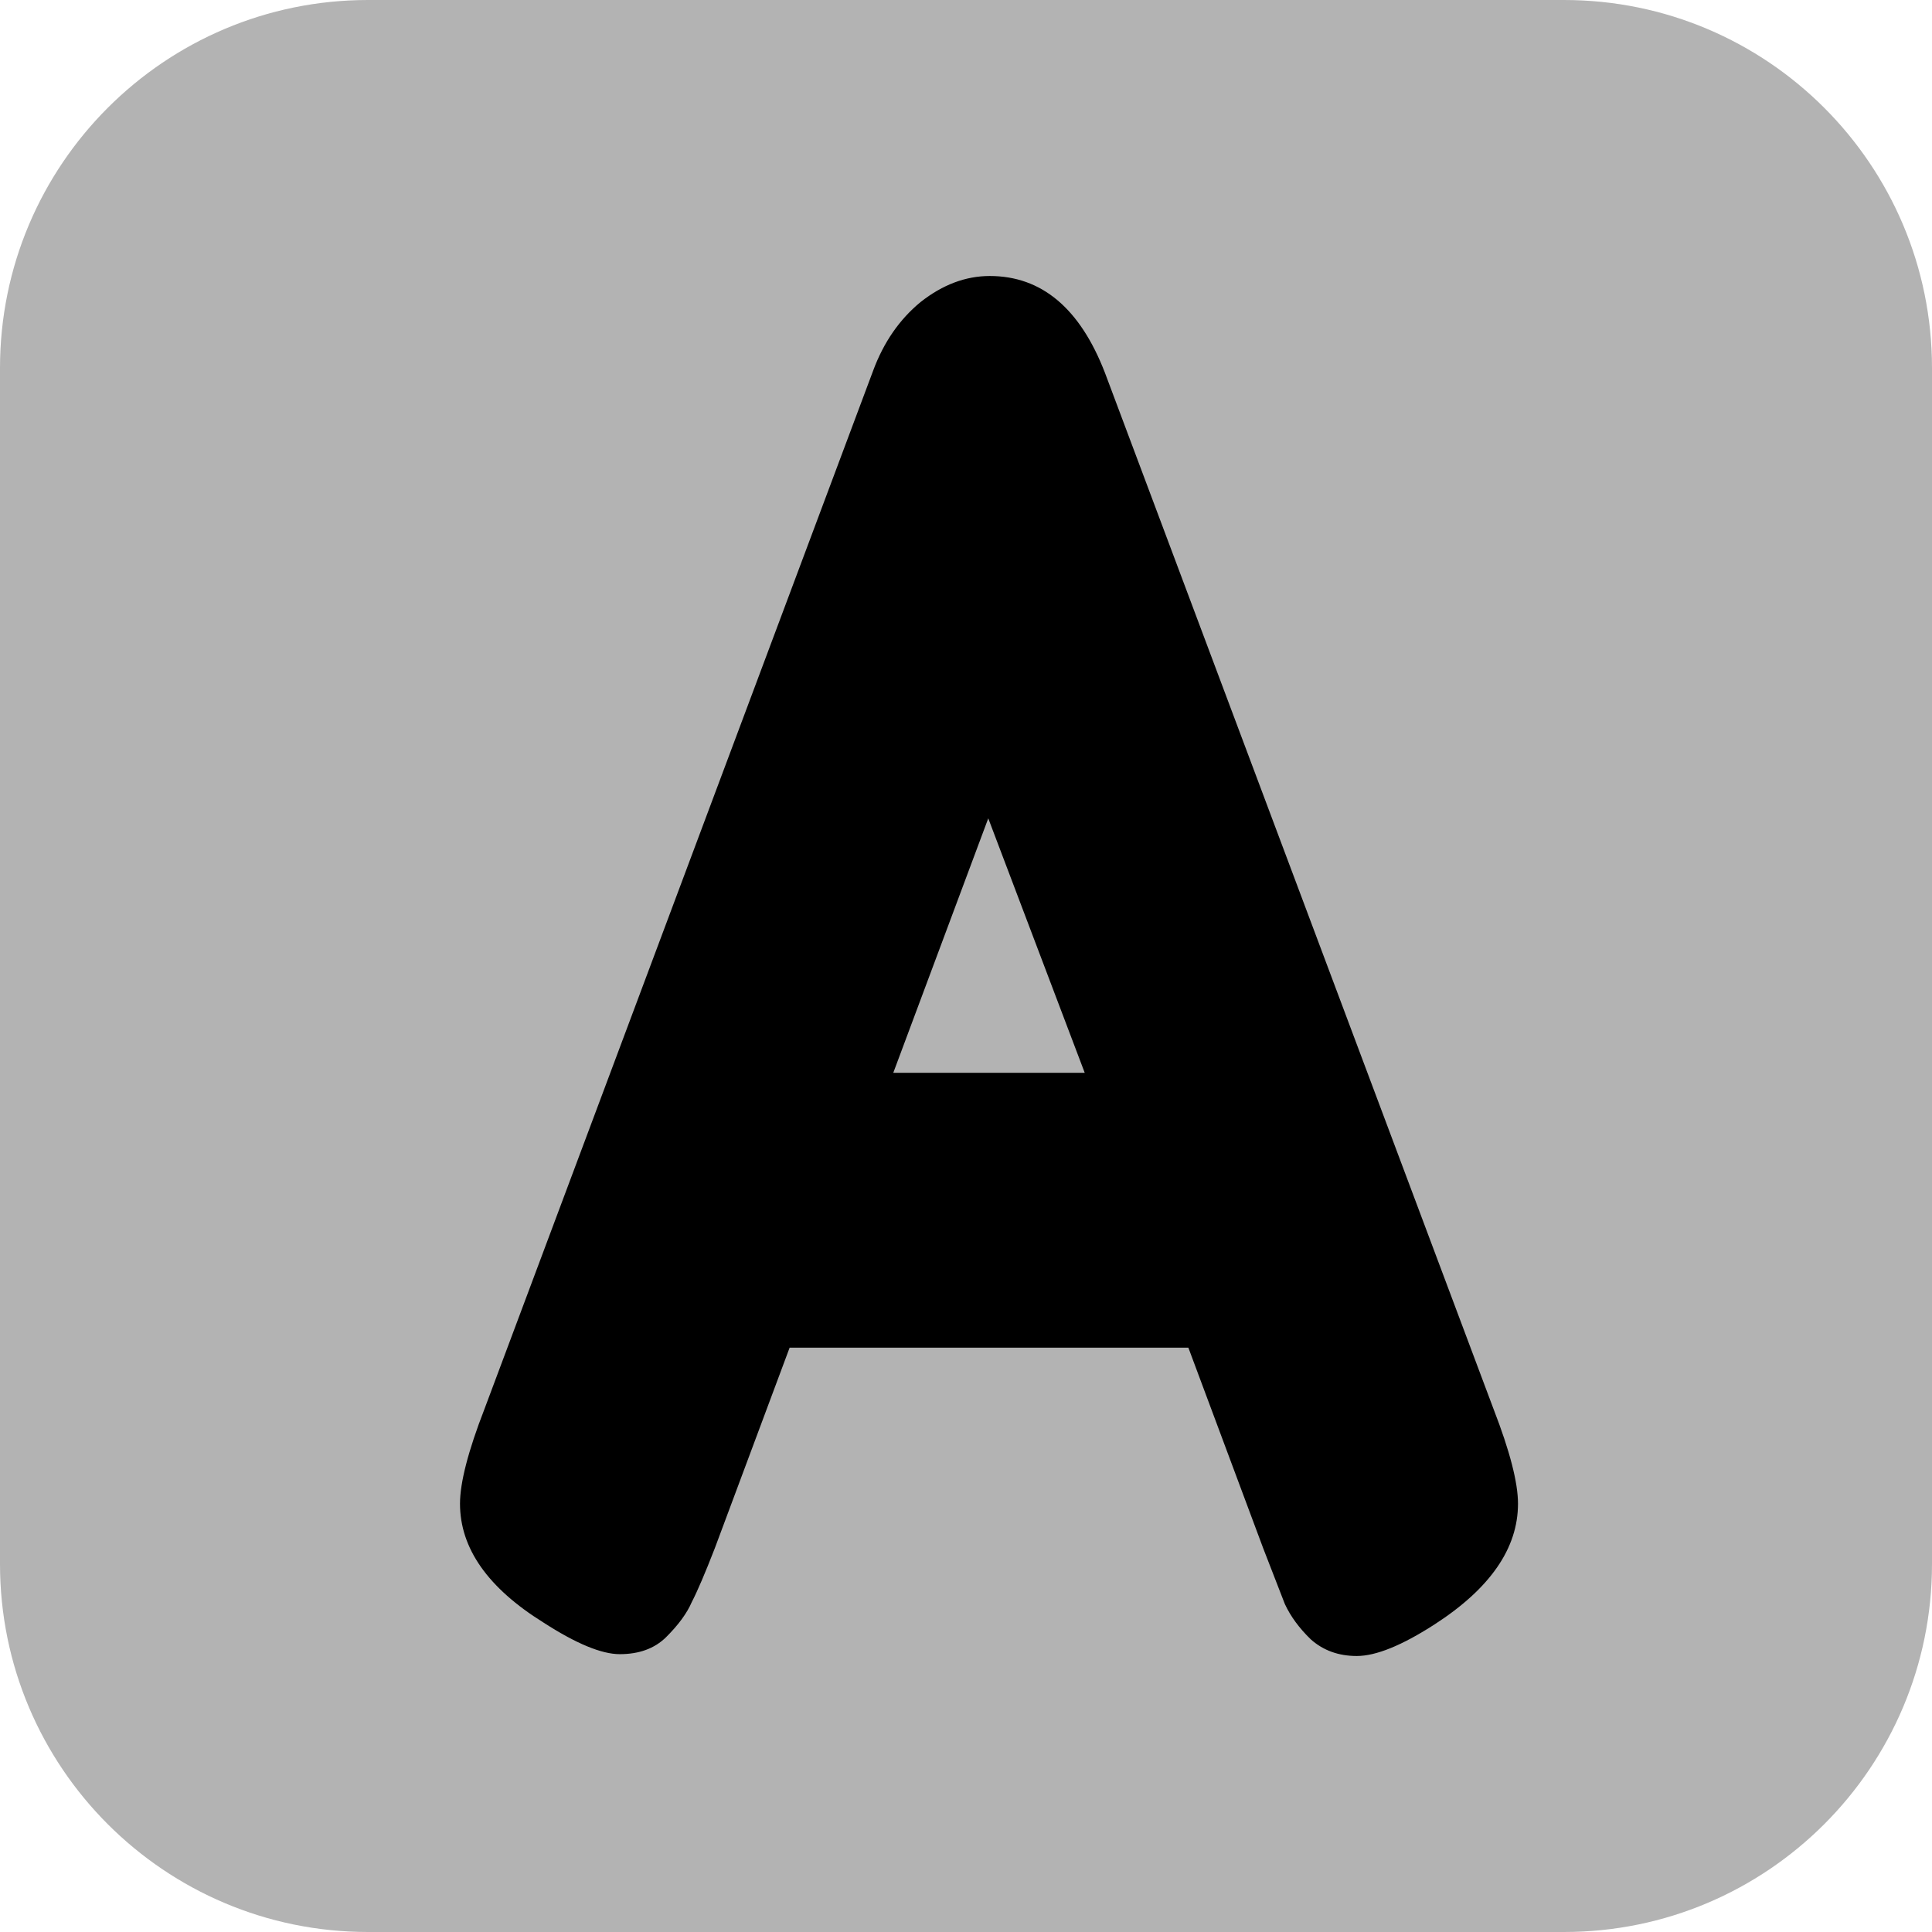 <svg width="42" height="42" viewBox="0 0 42 42" fill="none" xmlns="http://www.w3.org/2000/svg">
<path d="M0 8C0 3.582 3.582 0 8 0H34C38.418 0 42 3.582 42 8V34C42 38.418 38.418 42 34 42H8C3.582 42 0 38.418 0 34V8Z" fill="black" fill-opacity="0.3"/>
<path d="M24.019 8.1L32.468 30.63C32.823 31.545 33 32.231 33 32.689C33 33.658 32.395 34.533 31.185 35.314C30.476 35.771 29.913 36 29.495 36C29.099 36 28.765 35.879 28.494 35.637C28.244 35.394 28.056 35.139 27.931 34.869C27.826 34.6 27.67 34.197 27.461 33.658L25.834 29.297H17.166L15.539 33.658C15.33 34.197 15.163 34.587 15.038 34.829C14.934 35.071 14.746 35.327 14.475 35.596C14.225 35.839 13.891 35.96 13.473 35.96C13.077 35.96 12.524 35.731 11.815 35.273C10.605 34.52 10 33.658 10 32.689C10 32.231 10.177 31.545 10.532 30.63L18.981 8.059C19.21 7.44 19.555 6.942 20.014 6.565C20.493 6.188 20.994 6 21.516 6C22.642 6 23.477 6.7 24.019 8.1ZM21.484 17.79L19.419 23.322H23.581L21.484 17.79Z" fill="black"/>
</svg>
